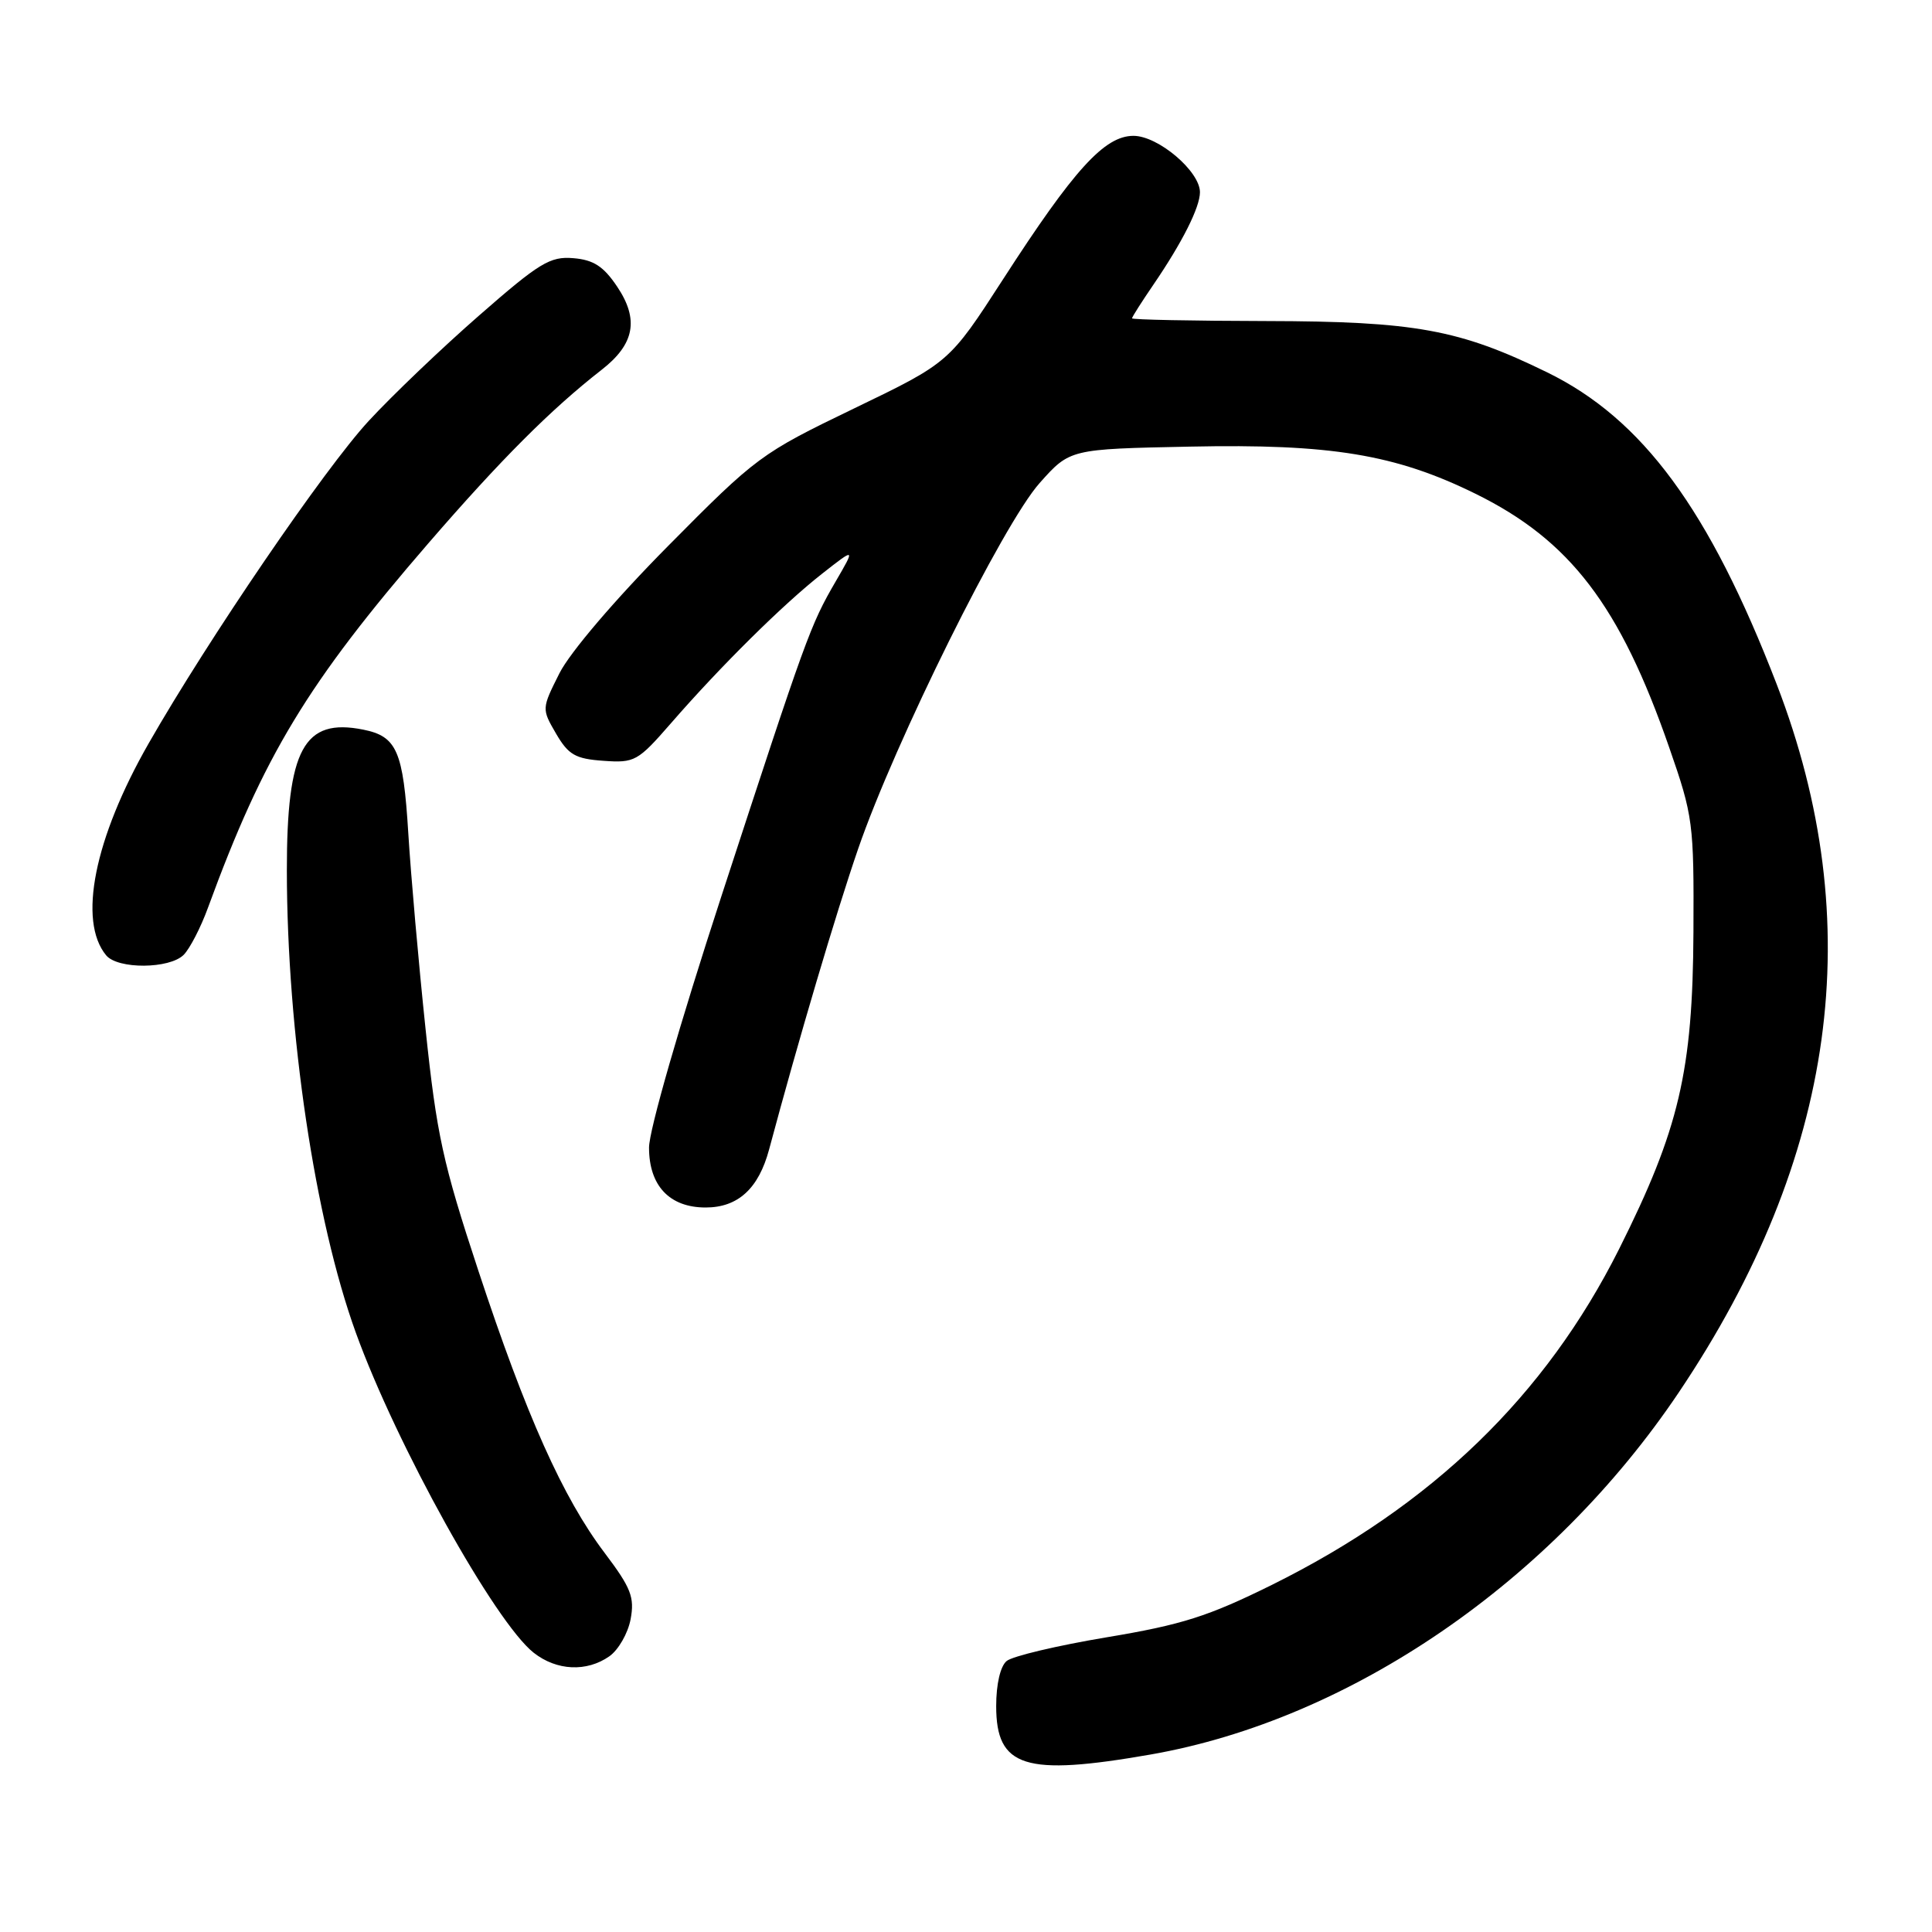 <?xml version="1.0" encoding="UTF-8" standalone="no"?>
<!DOCTYPE svg PUBLIC "-//W3C//DTD SVG 1.1//EN" "http://www.w3.org/Graphics/SVG/1.1/DTD/svg11.dtd" >
<svg xmlns="http://www.w3.org/2000/svg" xmlns:xlink="http://www.w3.org/1999/xlink" version="1.1" viewBox="0 0 256 256">
 <g >
 <path fill="currentColor"
d=" M 152.42 232.49 C 178.91 227.87 205.60 209.58 222.45 184.50 C 243.34 153.41 247.63 122.34 235.43 90.69 C 226.50 67.53 217.65 55.51 204.99 49.33 C 193.38 43.65 187.49 42.58 167.75 42.54 C 157.99 42.52 150.00 42.36 150.00 42.18 C 150.00 42.00 151.29 39.98 152.86 37.68 C 156.65 32.13 159.00 27.47 159.00 25.47 C 159.00 22.70 153.47 18.00 150.19 18.00 C 146.36 18.00 142.32 22.43 132.92 36.99 C 125.78 48.04 125.78 48.04 113.15 54.13 C 100.82 60.08 100.24 60.51 88.51 72.36 C 81.48 79.46 75.52 86.45 74.13 89.21 C 71.77 93.91 71.77 93.92 73.68 97.21 C 75.32 100.02 76.24 100.55 79.95 100.81 C 84.10 101.11 84.51 100.88 88.90 95.84 C 95.47 88.28 103.79 80.05 108.92 76.03 C 113.34 72.56 113.34 72.56 110.74 77.03 C 107.37 82.83 106.87 84.21 95.57 118.81 C 90.05 135.72 86.00 149.78 86.00 152.06 C 86.00 157.12 88.72 160.00 93.50 160.00 C 97.78 160.00 100.52 157.50 101.91 152.31 C 105.79 137.82 110.77 121.01 113.70 112.50 C 118.60 98.27 132.90 69.45 137.76 64.00 C 141.77 59.50 141.77 59.50 157.63 59.18 C 176.34 58.79 184.91 60.21 195.50 65.42 C 208.05 71.59 214.66 80.26 221.18 99.05 C 224.35 108.16 224.46 109.04 224.39 123.50 C 224.30 141.93 222.49 149.63 214.54 165.50 C 204.77 184.97 189.77 199.48 168.50 210.02 C 160.09 214.18 156.61 215.29 146.64 216.95 C 140.12 218.04 134.16 219.45 133.39 220.09 C 132.55 220.78 132.00 223.16 132.00 226.07 C 132.00 234.19 135.79 235.39 152.42 232.49 Z  M 80.74 219.47 C 81.94 218.63 83.21 216.42 83.56 214.55 C 84.10 211.64 83.62 210.41 80.12 205.77 C 74.59 198.45 69.72 187.58 63.38 168.36 C 58.68 154.13 57.86 150.35 56.39 136.36 C 55.47 127.64 54.44 115.95 54.10 110.39 C 53.43 99.51 52.59 97.57 48.13 96.68 C 40.25 95.10 38.00 99.26 38.01 115.37 C 38.03 136.80 41.73 161.63 47.15 176.59 C 52.54 191.49 65.58 214.95 70.72 219.00 C 73.76 221.39 77.74 221.57 80.74 219.47 Z  M 24.34 126.52 C 25.15 125.70 26.61 122.89 27.56 120.27 C 34.94 100.11 40.73 90.54 56.75 72.00 C 66.36 60.89 73.00 54.24 79.72 49.00 C 84.09 45.60 84.70 42.33 81.77 37.97 C 79.97 35.29 78.65 34.43 75.97 34.21 C 72.89 33.95 71.48 34.81 63.50 41.79 C 58.55 46.11 51.96 52.41 48.86 55.77 C 42.99 62.12 27.63 84.63 19.70 98.50 C 12.49 111.10 10.30 122.04 14.07 126.59 C 15.62 128.45 22.46 128.40 24.34 126.52 Z "/>
</g>
</svg>